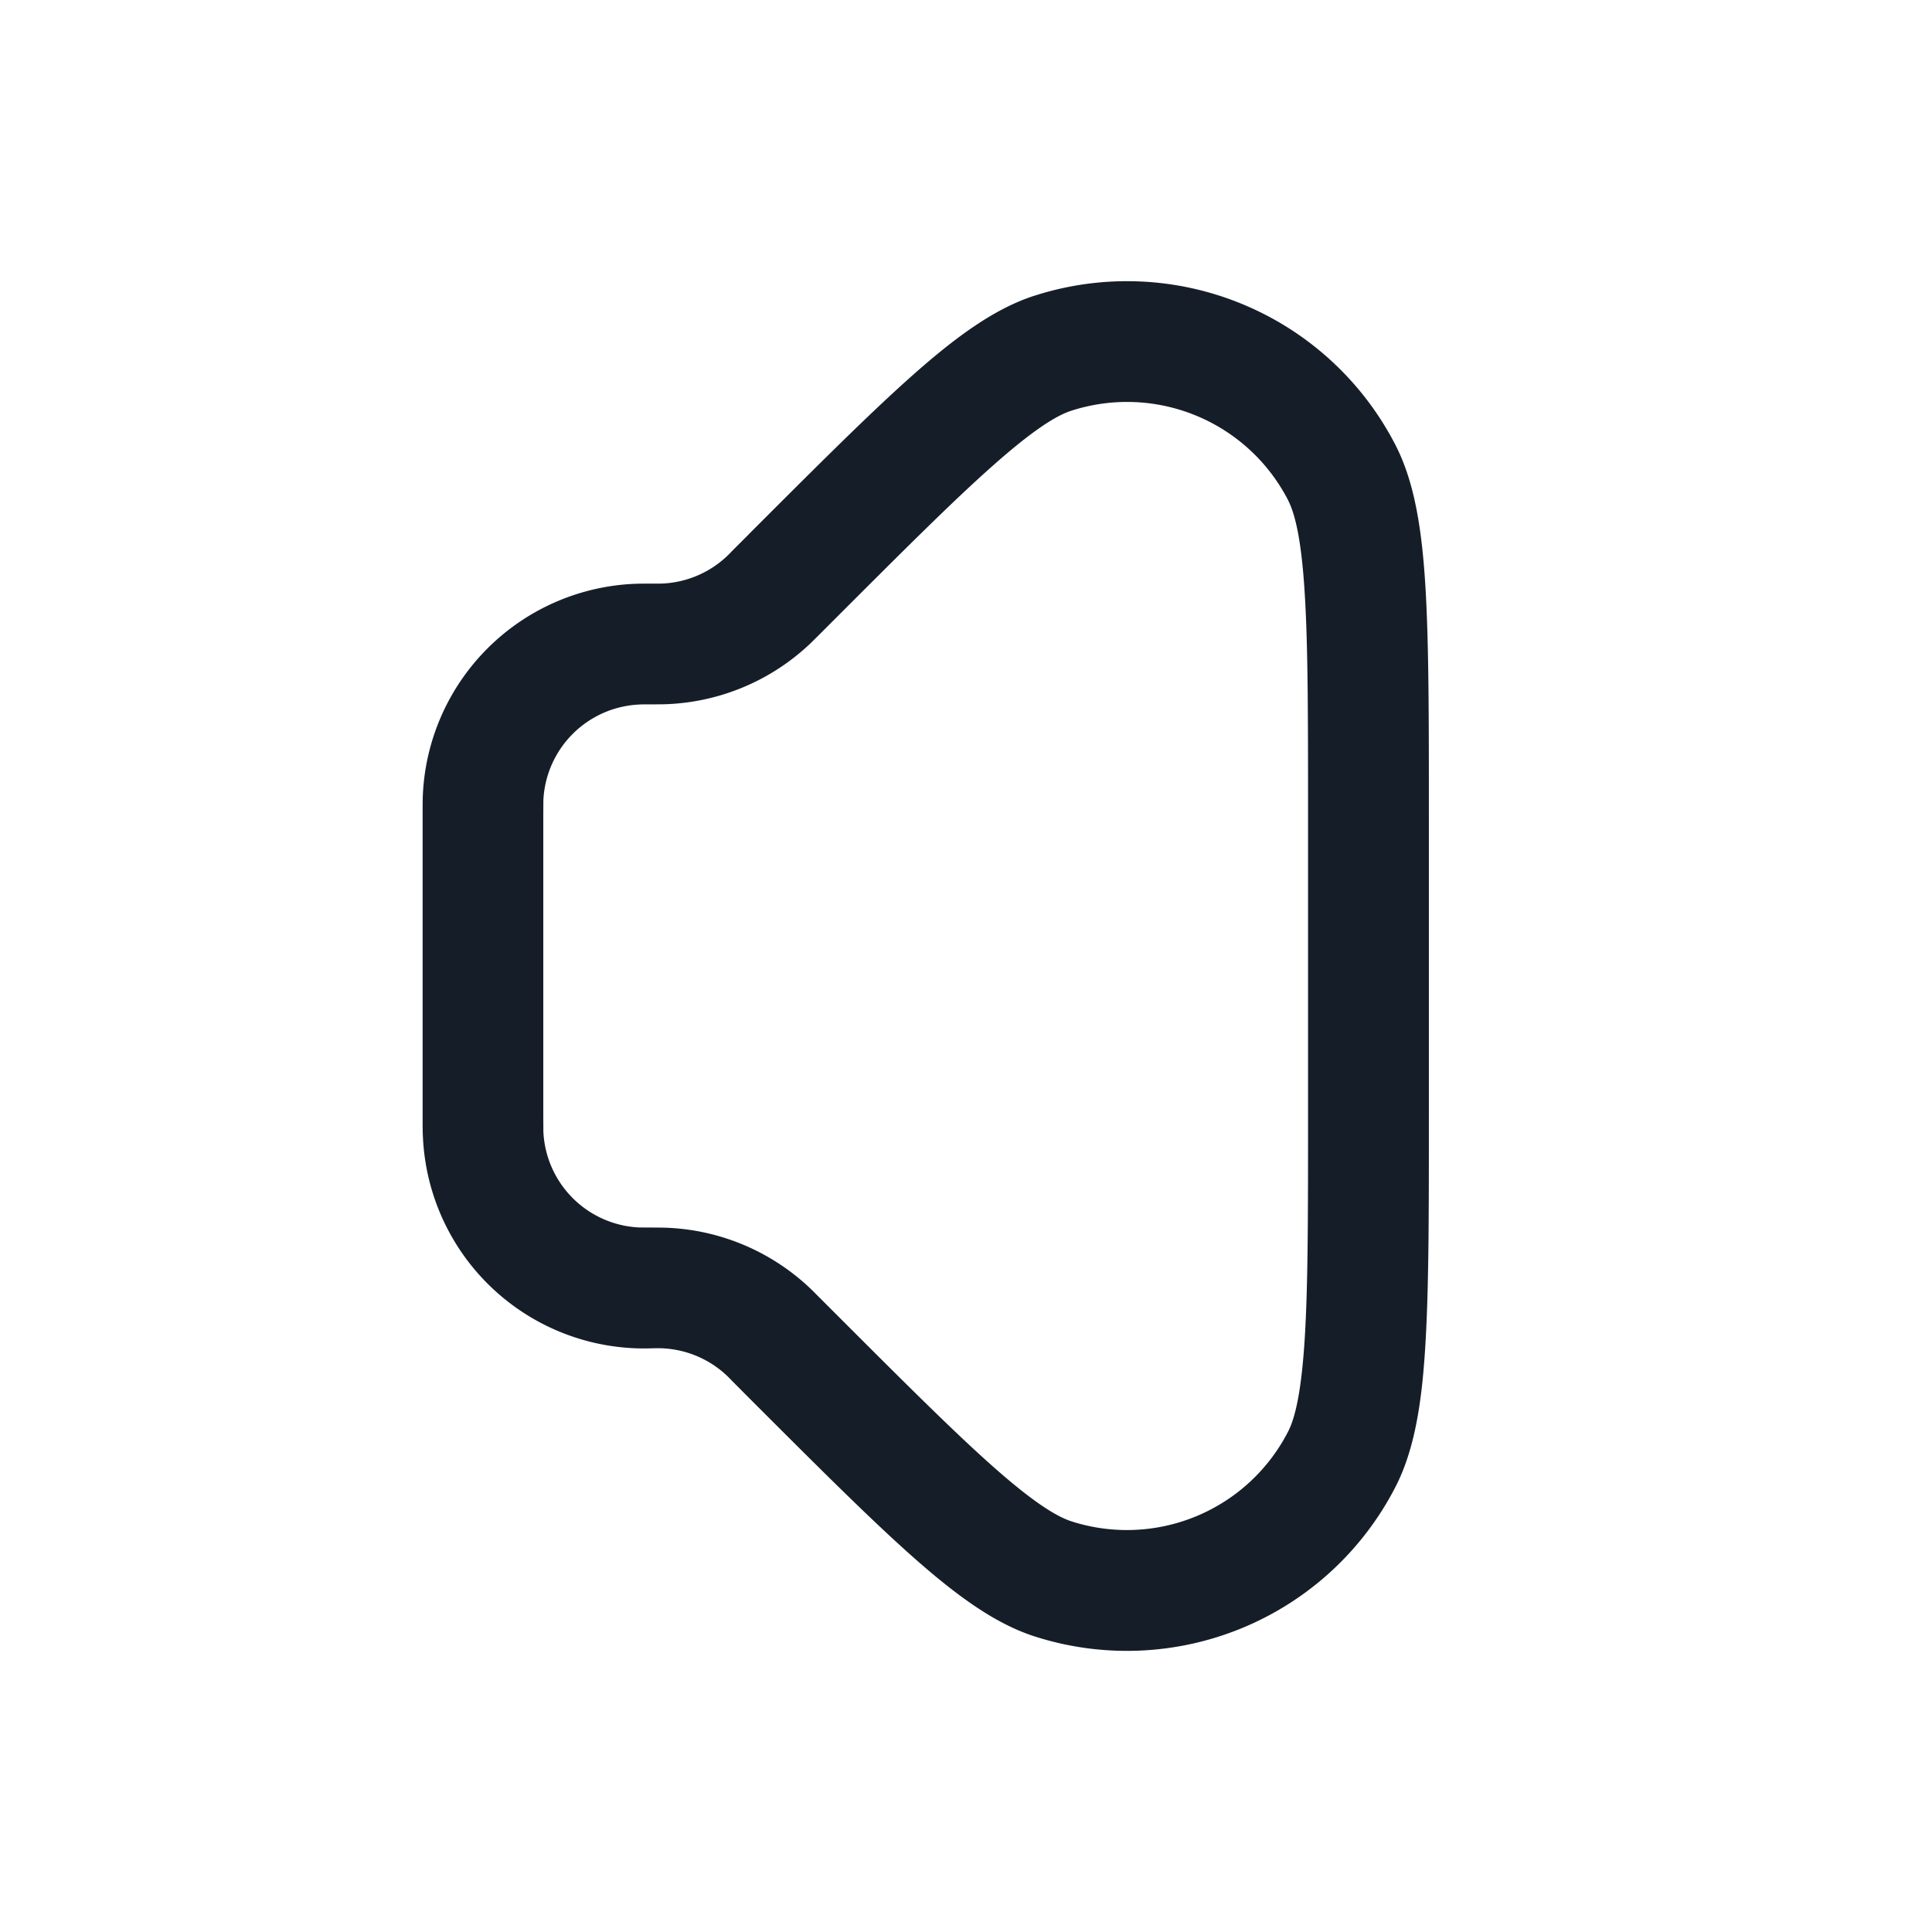 <svg viewBox="0 0 24 24" fill="none" xmlns="http://www.w3.org/2000/svg"><path fill-rule="evenodd" clip-rule="evenodd" d="M16.003 6.217a2.25 2.25 0 0 0-2.694-1.115c-.184.059-.47.234-.977.684-.494.437-1.117 1.06-1.98 1.923l-.2.2-.005.005-.078.077a2.75 2.75 0 0 1-1.832.758l-.108.001H8.12c-.121 0-.155 0-.18.002A1.25 1.25 0 0 0 6.75 9.94l-.001.18v3.758l.001.18a1.25 1.25 0 0 0 1.19 1.19l.18.001h.008l.108.001a2.75 2.75 0 0 1 1.91.835l.005.005.2.2c.863.863 1.486 1.486 1.98 1.924.506.449.793.624.977.684a2.25 2.25 0 0 0 2.694-1.116c.088-.172.166-.499.207-1.175.04-.658.04-1.54.04-2.76v-3.695c0-1.221 0-2.103-.04-2.76-.04-.677-.119-1.003-.207-1.176Zm-3.154-2.543a3.75 3.75 0 0 1 4.489 1.86c.241.471.328 1.072.37 1.768.042.709.042 1.635.042 2.824v3.749c0 1.188 0 2.115-.043 2.823-.041.697-.128 1.297-.37 1.769a3.75 3.75 0 0 1-4.488 1.86c-.505-.163-.99-.527-1.513-.99-.53-.47-1.186-1.126-2.026-1.966l-.02-.02-.199-.2a1.25 1.25 0 0 0-.97-.402h-.017a2.75 2.75 0 0 1-2.85-2.619c-.004-.065-.004-.138-.004-.233v-3.793c0-.095 0-.169.003-.235A2.75 2.75 0 0 1 7.87 7.253c.066-.003.14-.003.235-.003H8.2a1.25 1.25 0 0 0 .89-.401l.2-.2.019-.02c.84-.84 1.495-1.495 2.026-1.966.522-.463 1.008-.826 1.513-.989Z" fill="#151E28"/></svg>